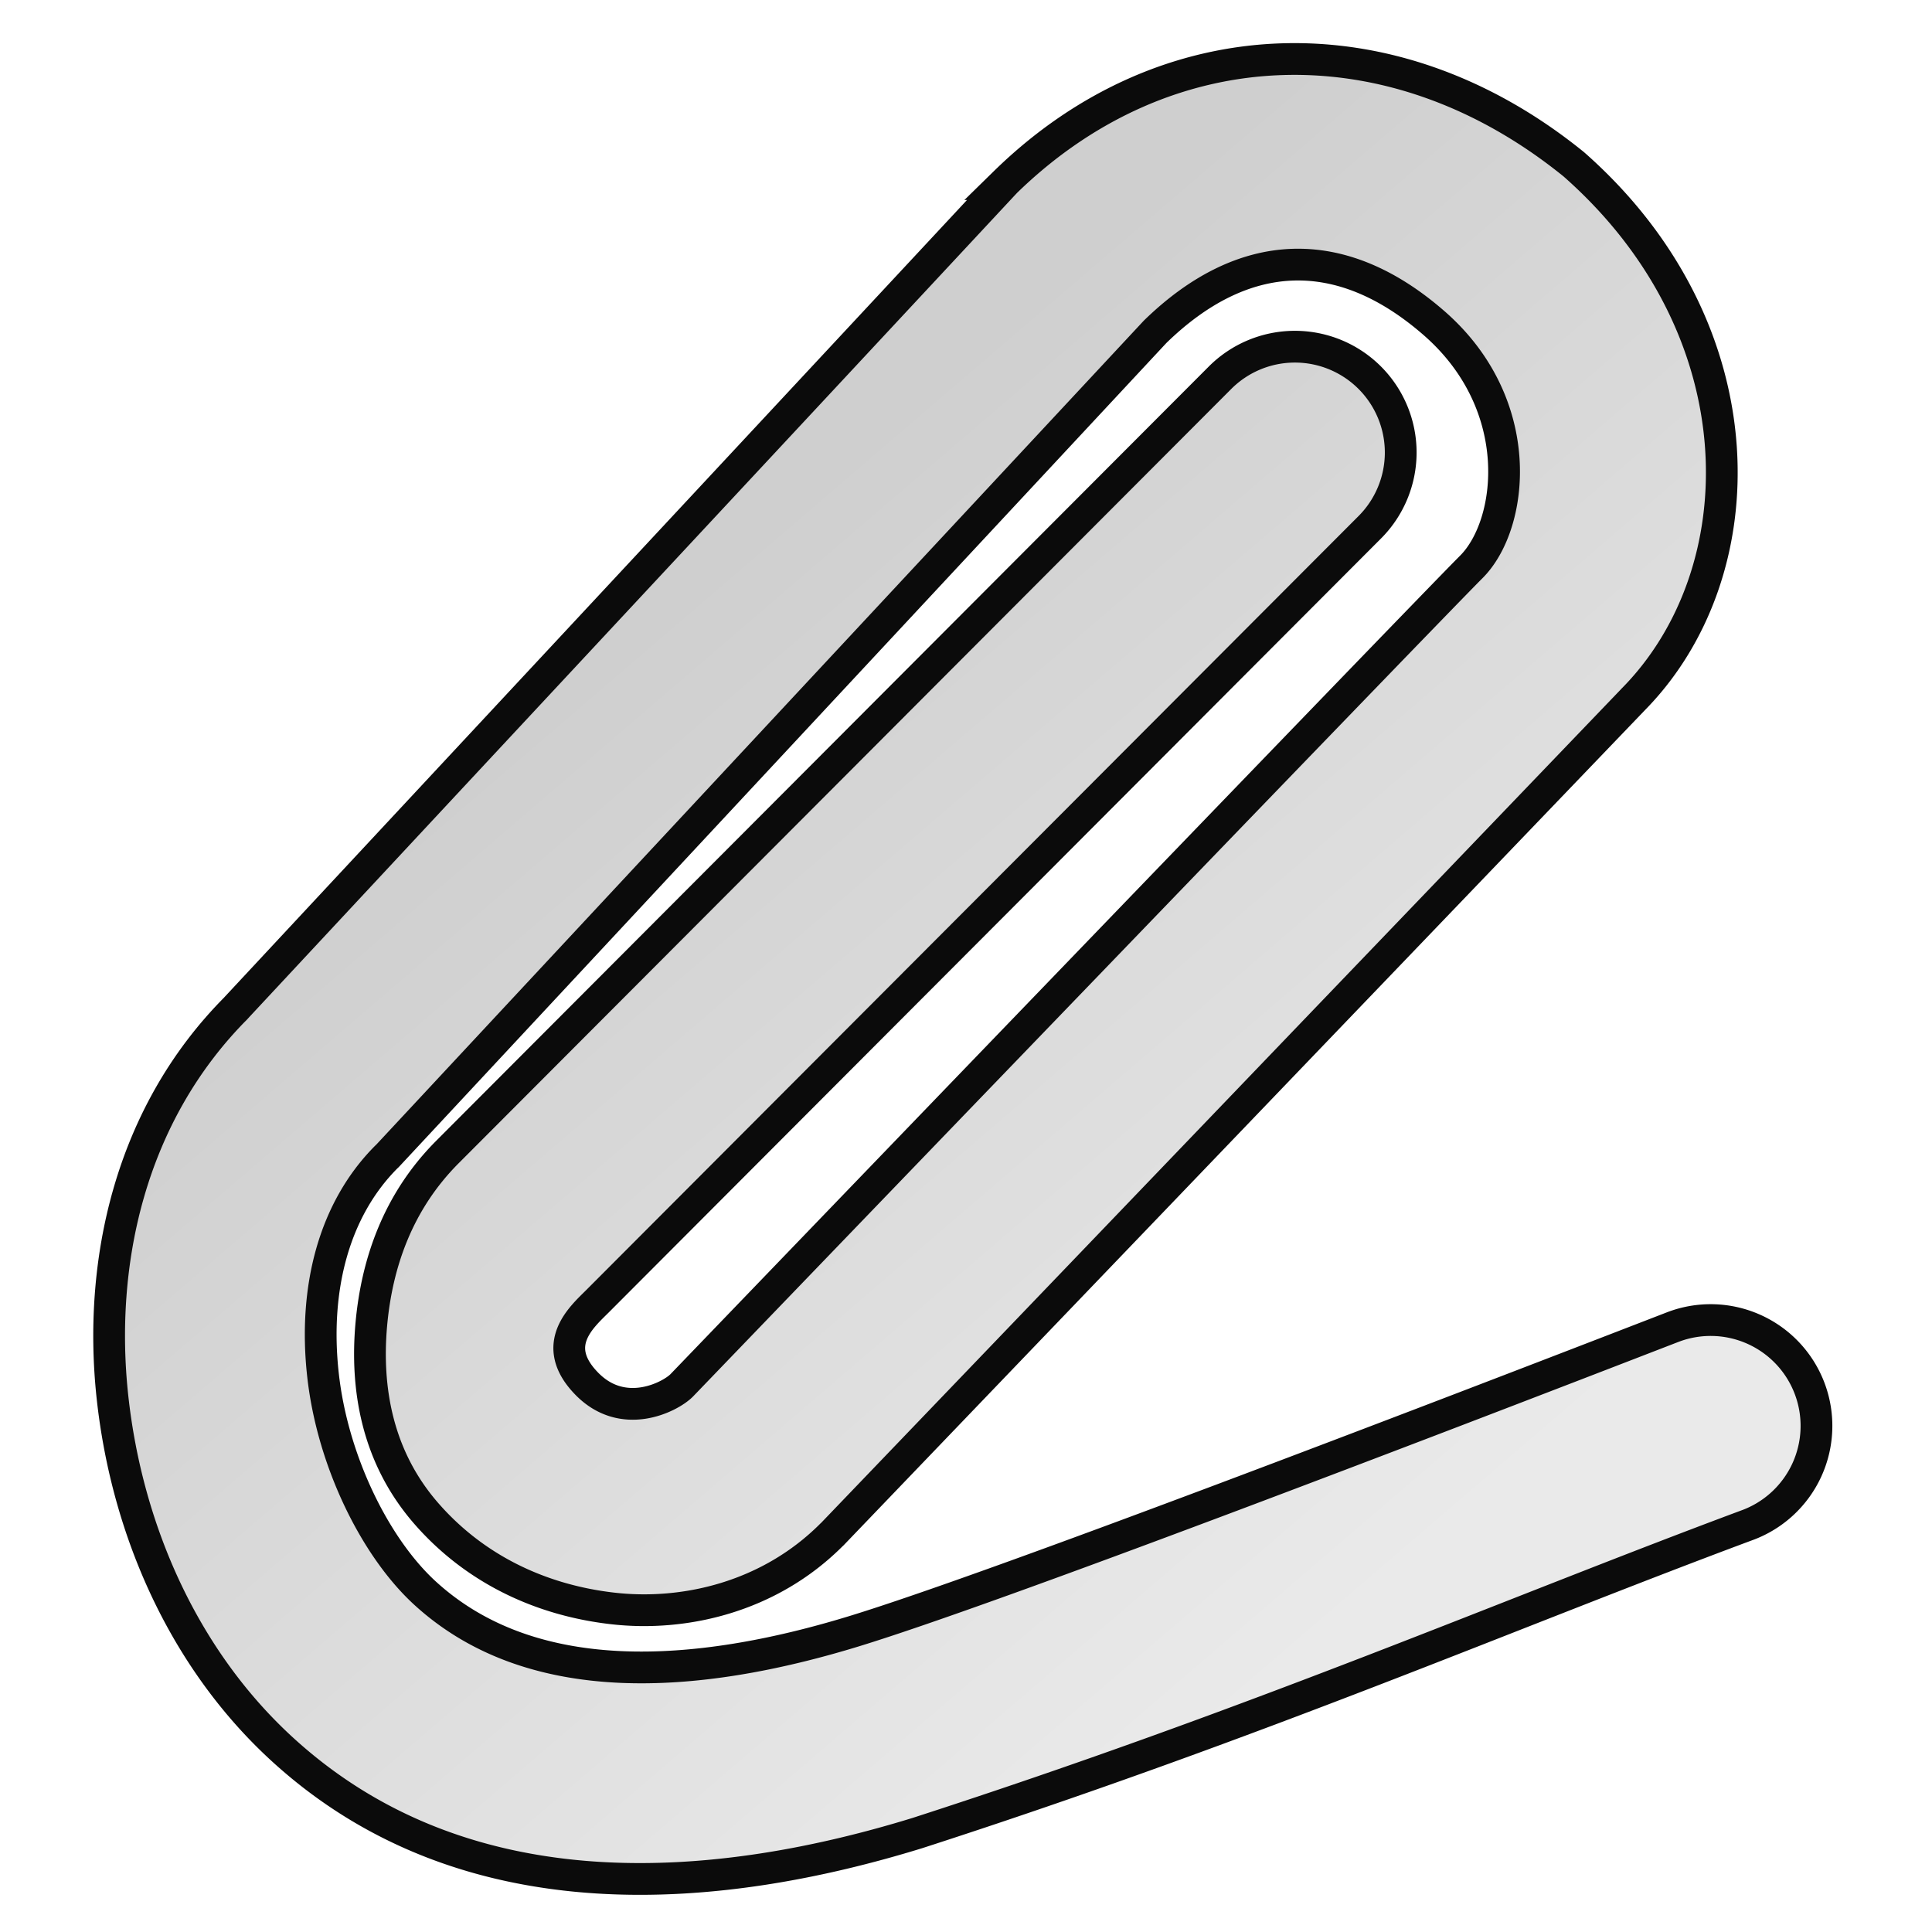 <svg xmlns="http://www.w3.org/2000/svg" xmlns:xlink="http://www.w3.org/1999/xlink" viewBox="0 0 241.56 241.56">
  <defs>
    <linearGradient id="a">
      <stop offset="0" stop-color="#cfcfcf"/>
      <stop offset="1" stop-color="#eaeaea"/>
    </linearGradient>
    <linearGradient gradientTransform="translate(11.56 -1.6)" gradientUnits="userSpaceOnUse" y2="195.8" x2="167.49" y1="80.16" x1="68.19" id="b" xlink:href="#a"/>
  </defs>
  <path d="m125.64 22.84-.16.17-96.23 103.3.31-.32c-13.36 13.4-17.33 31.93-15.49 48.76 1.85 16.83 9.07 32.83 21.2 43.94 23.43 21.47 55.4 17.9 79.43 10.5 42.8-13.83 74.14-27.47 103.66-38.46a13.23 13.23 0 1 0-9.22-24.8c-32.47 12.56-84.71 32.6-102.21 37.98-20.1 6.18-40.54 7.42-53.8-4.73-6.22-5.7-11.57-16.53-12.75-27.31-1.19-10.78 1.38-20.64 7.91-27.2l.16-.15 95.97-103.03c11.01-10.73 23.18-11.29 34.88-1.09 11.7 10.2 9.97 25.17 4.66 30.48-6 6-98.74 102.35-98.74 102.35-1.44 1.44-7.34 4.5-11.93-.3-4.6-4.79-.55-8.27 1.4-10.22l96.56-96.77a13.23 13.23 0 1 0-18.73-18.69l-96.56 96.77c-6.17 6.18-8.85 13.85-9.54 21.63-.68 7.77.62 16.34 6.8 23.49 6 6.93 14.2 10.89 23.27 11.95 9.06 1.07 19.7-1.4 27.47-9.18l.1-.09L204.25 87.4l-.18.18c15.75-15.78 16.28-46.29-7.3-67.04-22.66-18.37-50.99-17.43-71.14 2.3Z" style="line-height:normal;font-variant-ligatures:normal;font-variant-position:normal;font-variant-caps:normal;font-variant-numeric:normal;font-variant-alternates:normal;font-variant-east-asian:normal;font-feature-settings:normal;font-variation-settings:normal;text-indent:0;text-align:start;text-decoration-line:none;text-decoration-style:solid;text-decoration-color:#000;text-transform:none;text-orientation:mixed;white-space:normal;shape-padding:0;shape-margin:0;inline-size:0;isolation:auto;mix-blend-mode:normal;solid-color:#000;solid-opacity:1" color="#000" font-weight="400" font-family="sans-serif" overflow="visible" fill="url(#b)" fill-rule="evenodd" stroke="#0b0b0b" stroke-width="3.97" stroke-linecap="round"/>
</svg>
